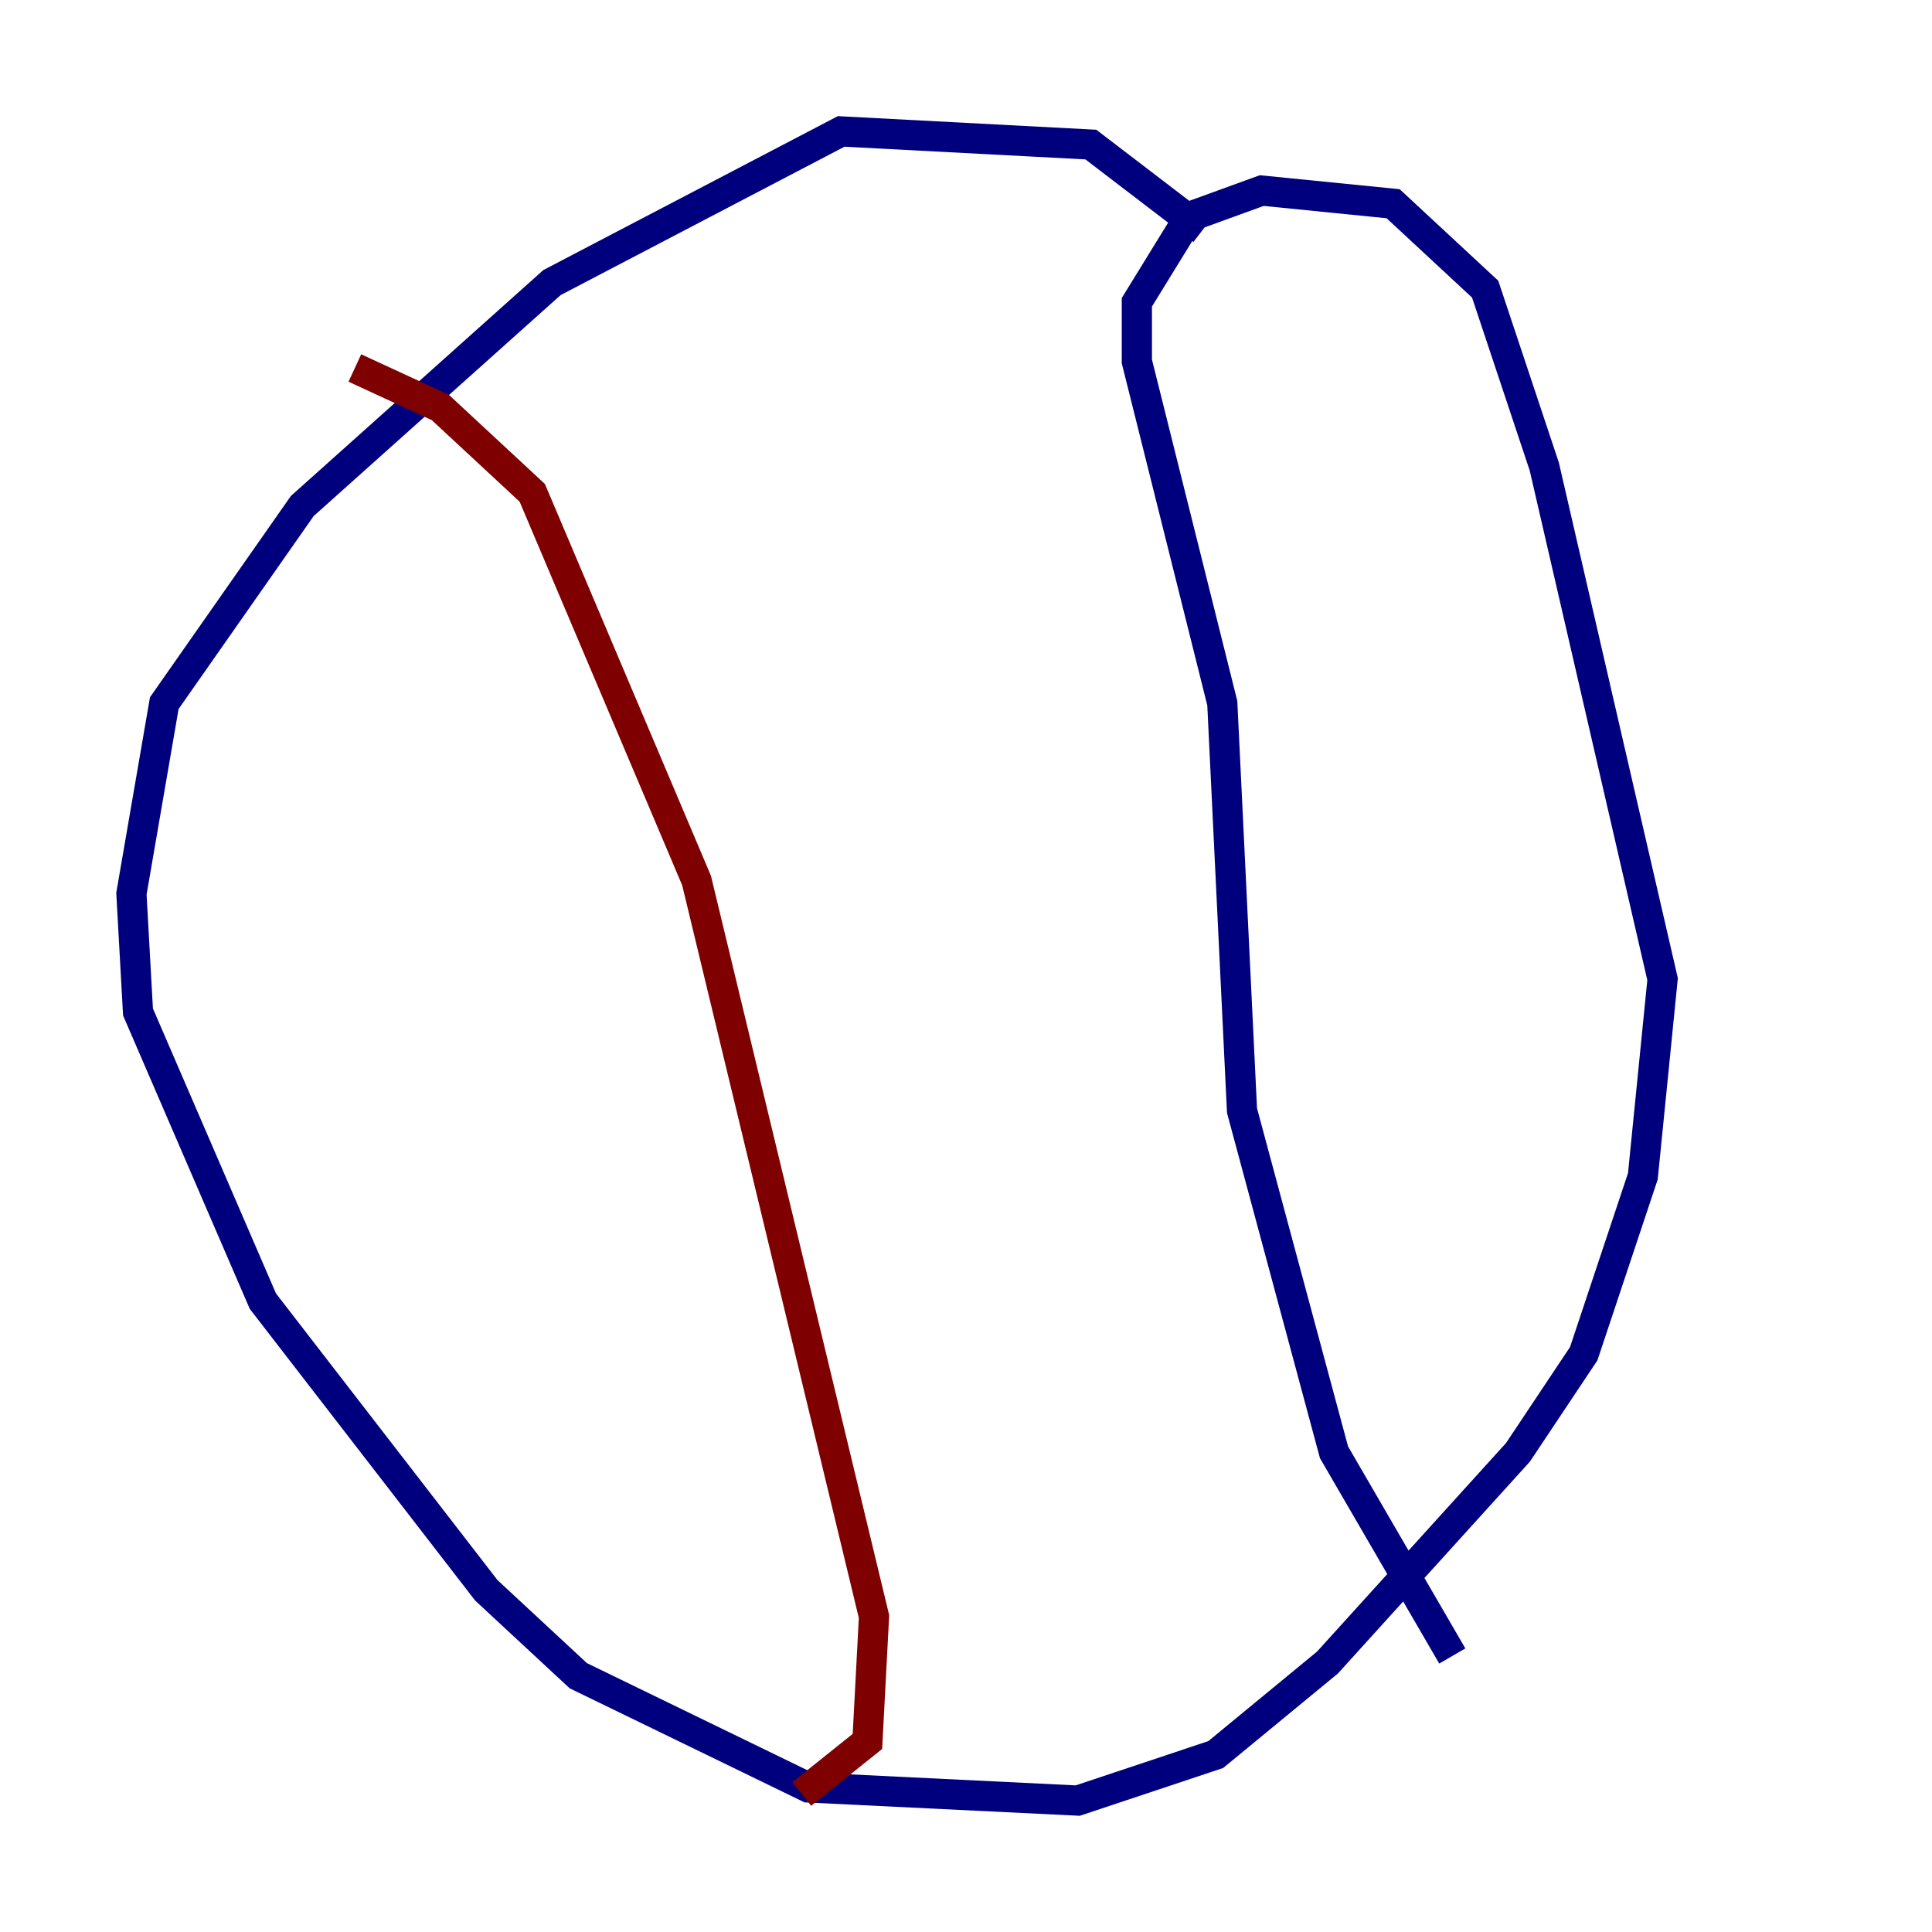 <?xml version="1.0" encoding="utf-8" ?>
<svg baseProfile="tiny" height="128" version="1.2" viewBox="0,0,128,128" width="128" xmlns="http://www.w3.org/2000/svg" xmlns:ev="http://www.w3.org/2001/xml-events" xmlns:xlink="http://www.w3.org/1999/xlink"><defs /><polyline fill="none" points="79.674,15.238 72.272,9.578 55.728,8.707 36.571,18.721 20.027,33.524 10.884,46.585 8.707,59.211 9.143,67.048 17.415,86.204 32.218,105.361 38.313,111.02 53.551,118.422 71.401,119.293 80.544,116.245 87.946,110.15 100.571,96.218 104.925,89.687 108.844,77.932 110.15,64.871 102.313,30.912 98.395,19.157 92.299,13.497 83.592,12.626 78.803,14.367 75.32,20.027 75.32,23.946 80.98,46.585 82.286,73.578 88.381,96.218 96.218,109.714" stroke="#00007f" stroke-width="2" /><polyline fill="none" points="23.51,24.381 29.17,26.993 35.265,32.653 46.15,58.34 57.905,107.102 57.469,115.374 53.116,118.857" stroke="#7f0000" stroke-width="2" /></svg>